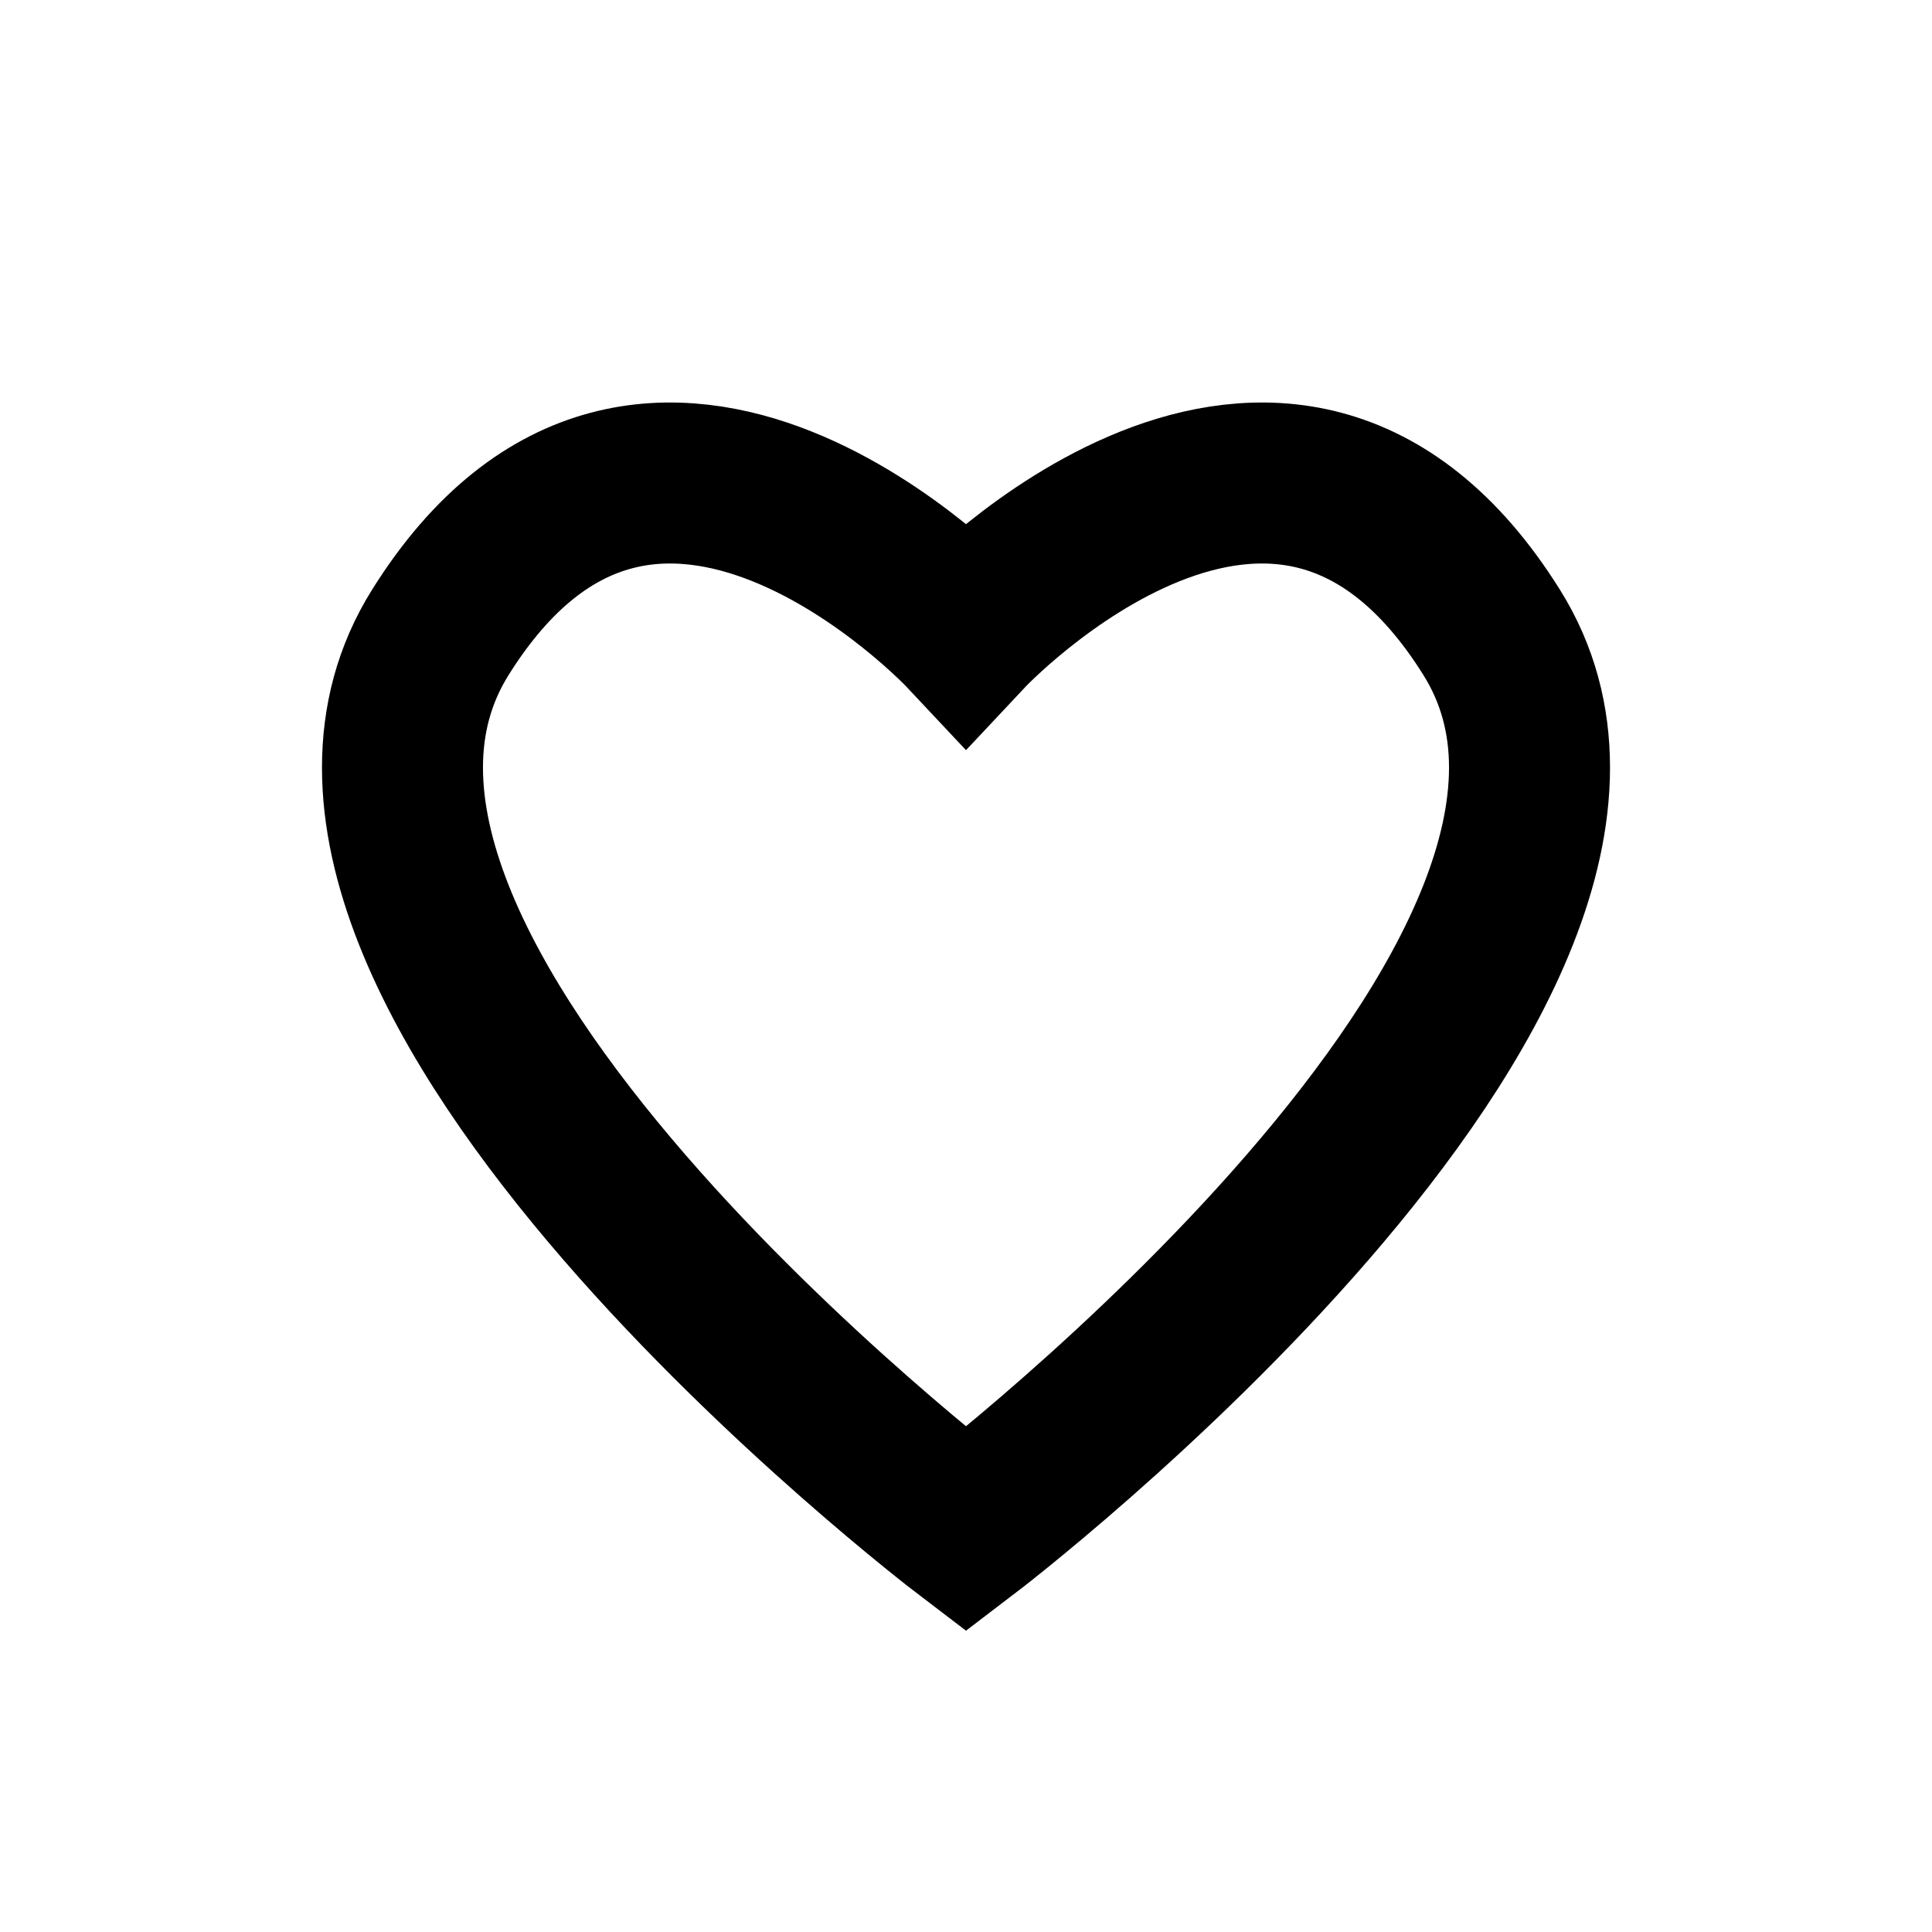 <svg width="24" height="24" viewBox="0 0 24 24" fill="none" xmlns="http://www.w3.org/2000/svg">
<path d="M5.469 7.857C8.082 3.679 12 7.857 12 7.857C12 7.857 15.918 3.679 18.531 7.857C21.143 12.036 12 19 12 19C12 19 2.857 12.036 5.469 7.857Z" stroke="black" stroke-width="2" stroke-miterlimit="2.924"/>
</svg>
